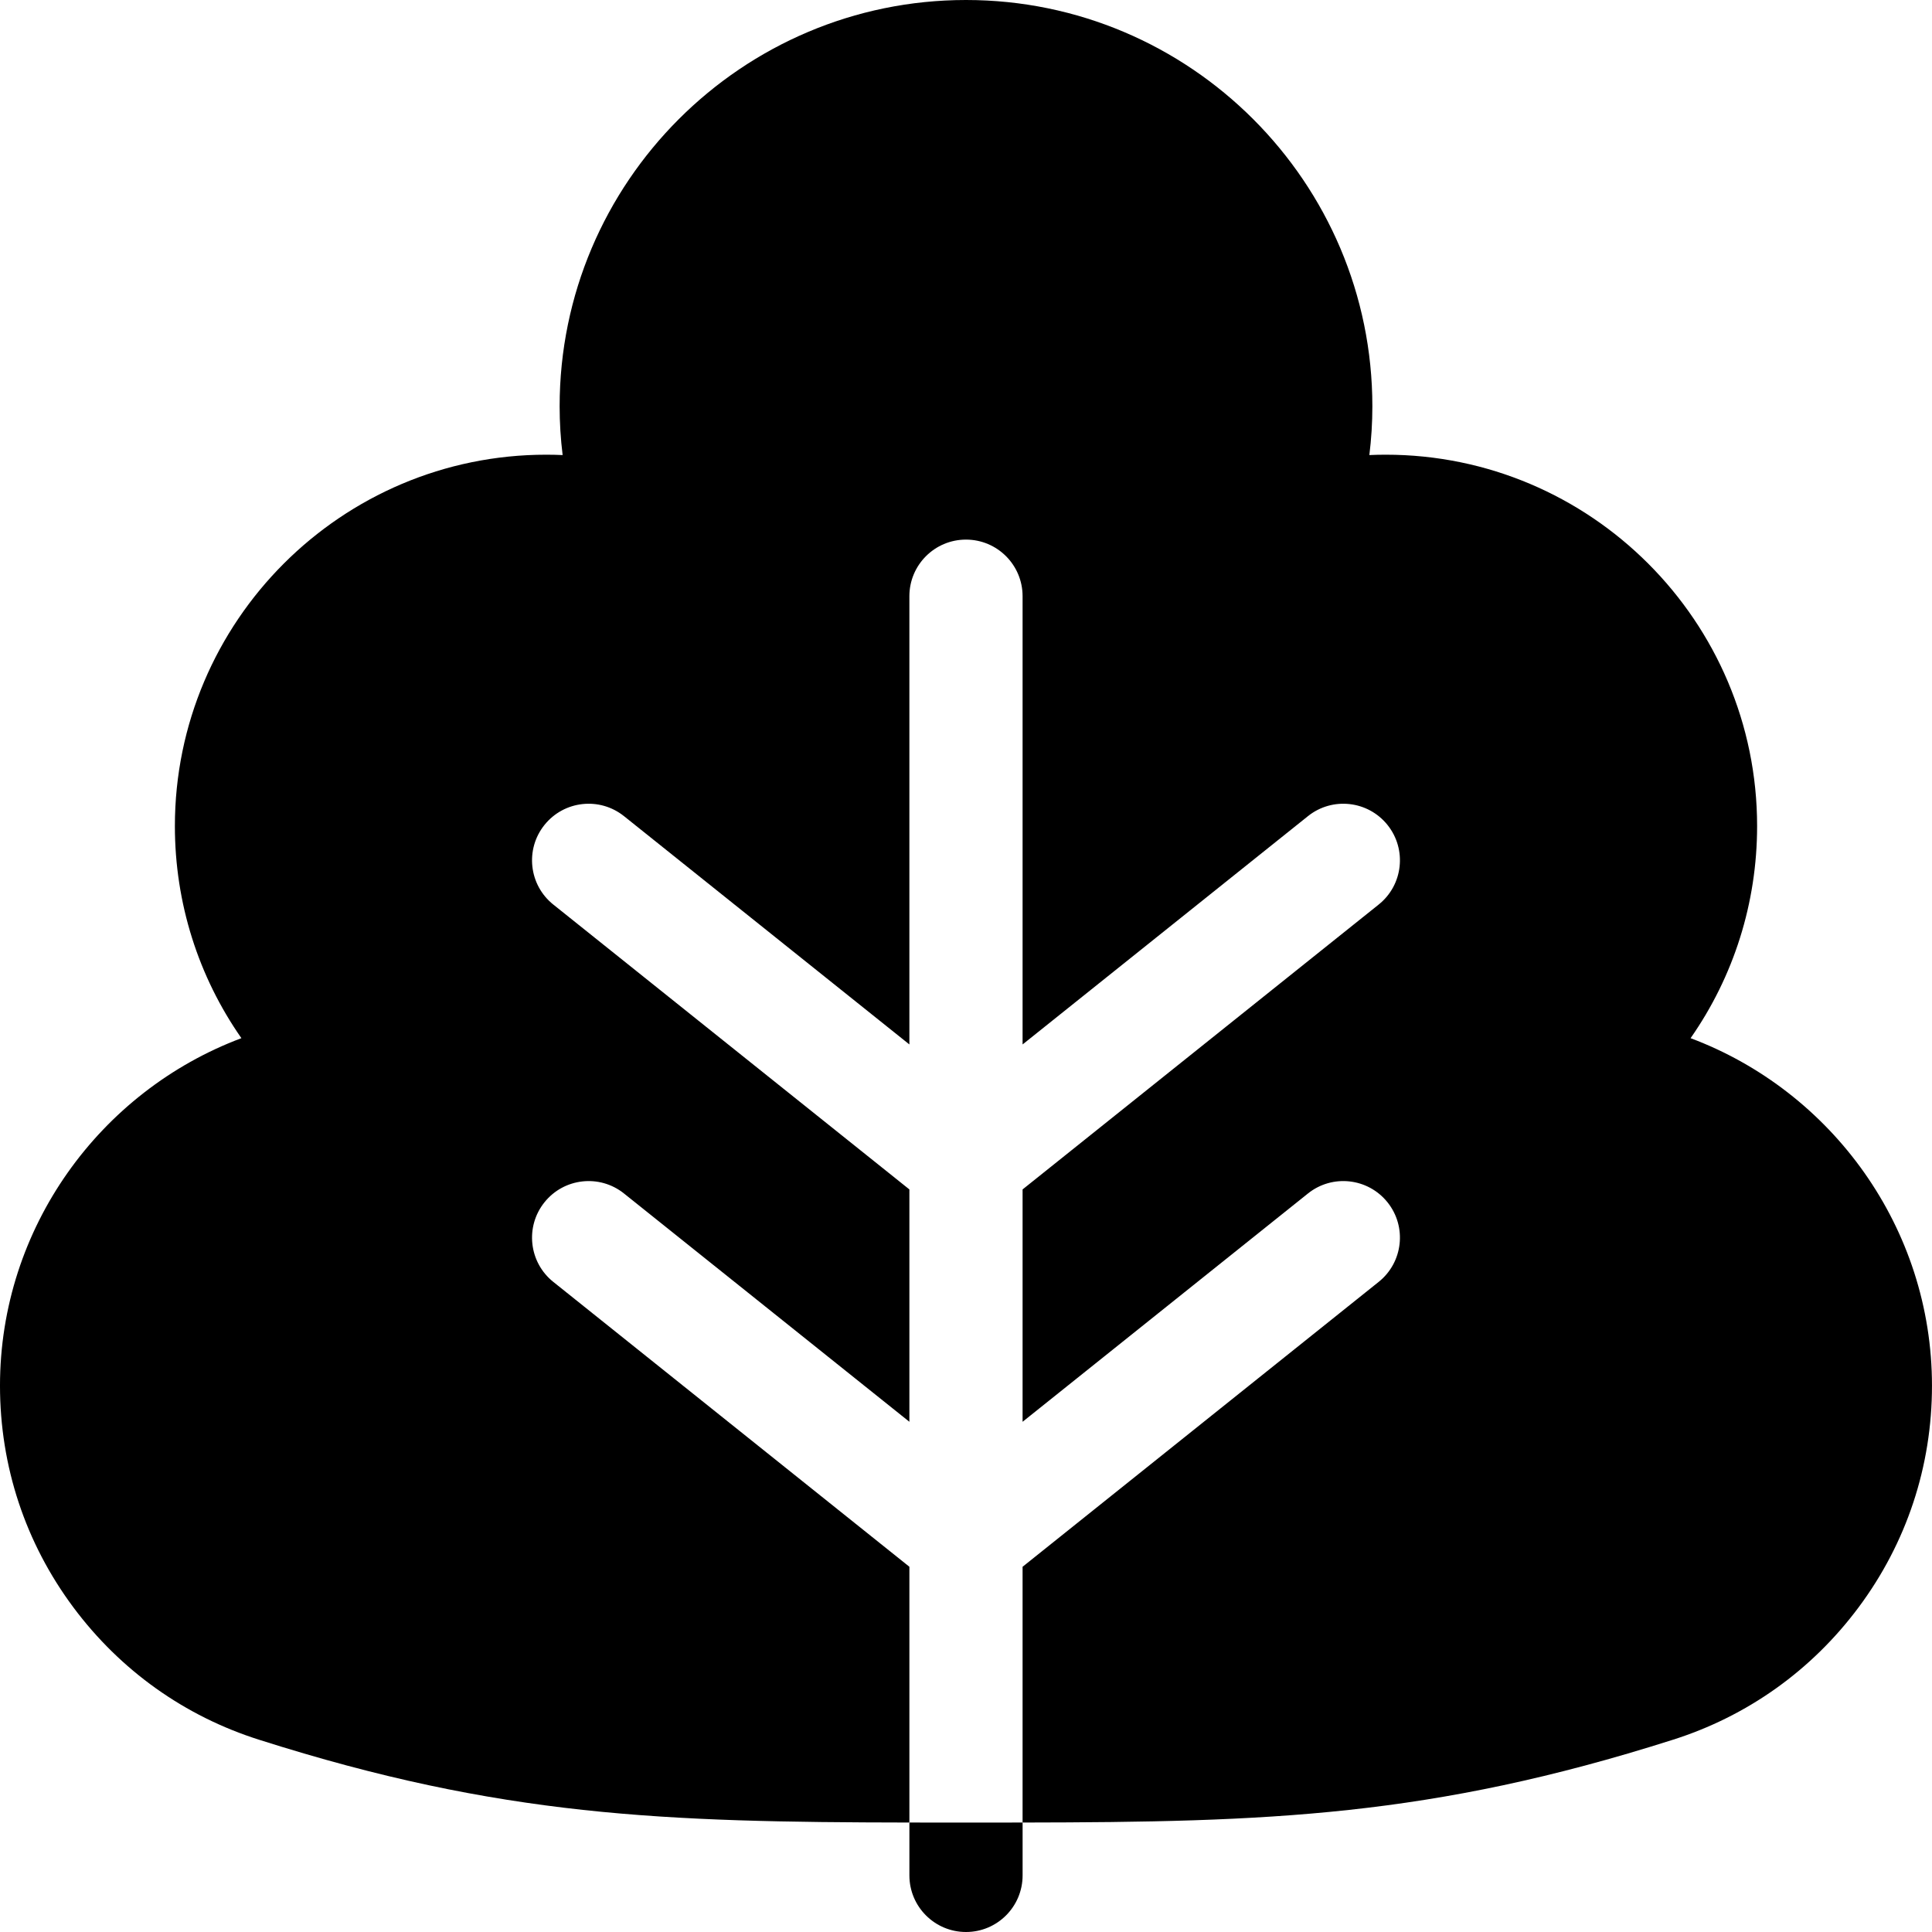 <svg height="512pt" viewBox="0 0 512 512" width="512pt" xmlns="http://www.w3.org/2000/svg"><path d="m448.023 275.125c11.391-16.297 17.629-35.781 17.629-56.203 0-54.27-44.148-98.422-98.422-98.422-1.445 0-2.891.031-4.336.098.531-4.289.797-8.594.797-12.906 0-59.379-48.309-107.691-107.691-107.691s-107.691 48.312-107.691 107.691c0 4.312.266 8.617.797 12.906-1.445-.066-2.891-.098-4.336-.098-54.27 0-98.422 44.152-98.422 98.422 0 20.422 6.238 39.906 17.629 56.203-37.469 14.055-63.977 50.297-63.977 92.105 0 21.348 6.727 41.66 19.449 58.738 12.465 16.727 29.527 28.875 49.309 35.113 64.113 20.391 107.141 21.812 172.242 21.91v-67.781l-94.371-75.496c-6.469-5.176-7.52-14.617-2.344-21.086 5.176-6.469 14.617-7.52 21.086-2.34l75.629 60.5v-61.578l-94.371-75.496c-6.469-5.176-7.52-14.617-2.344-21.086 5.176-6.469 14.617-7.516 21.086-2.34l75.629 60.5v-118.789c0-8.285 6.715-15 15-15s15 6.715 15 15v118.789l75.629-60.504c6.469-5.172 15.906-4.125 21.086 2.344 5.176 6.469 4.125 15.91-2.344 21.082l-94.371 75.5v61.578l75.629-60.504c6.469-5.176 15.906-4.125 21.086 2.344 5.176 6.469 4.125 15.91-2.344 21.082l-94.371 75.5v67.781c65.098-.098 108.125-1.52 172.211-21.898 19.812-6.25 36.875-18.395 49.34-35.125 12.723-17.078 19.449-37.391 19.449-58.738 0-41.809-26.508-78.051-63.977-92.105zm0 0"/><path d="m241 482.992v14.008c0 8.285 6.715 15 15 15s15-6.715 15-15v-14.008c-4.875.008-9.859.008-15 .008s-10.125 0-15-.008zm0 0"/></svg>